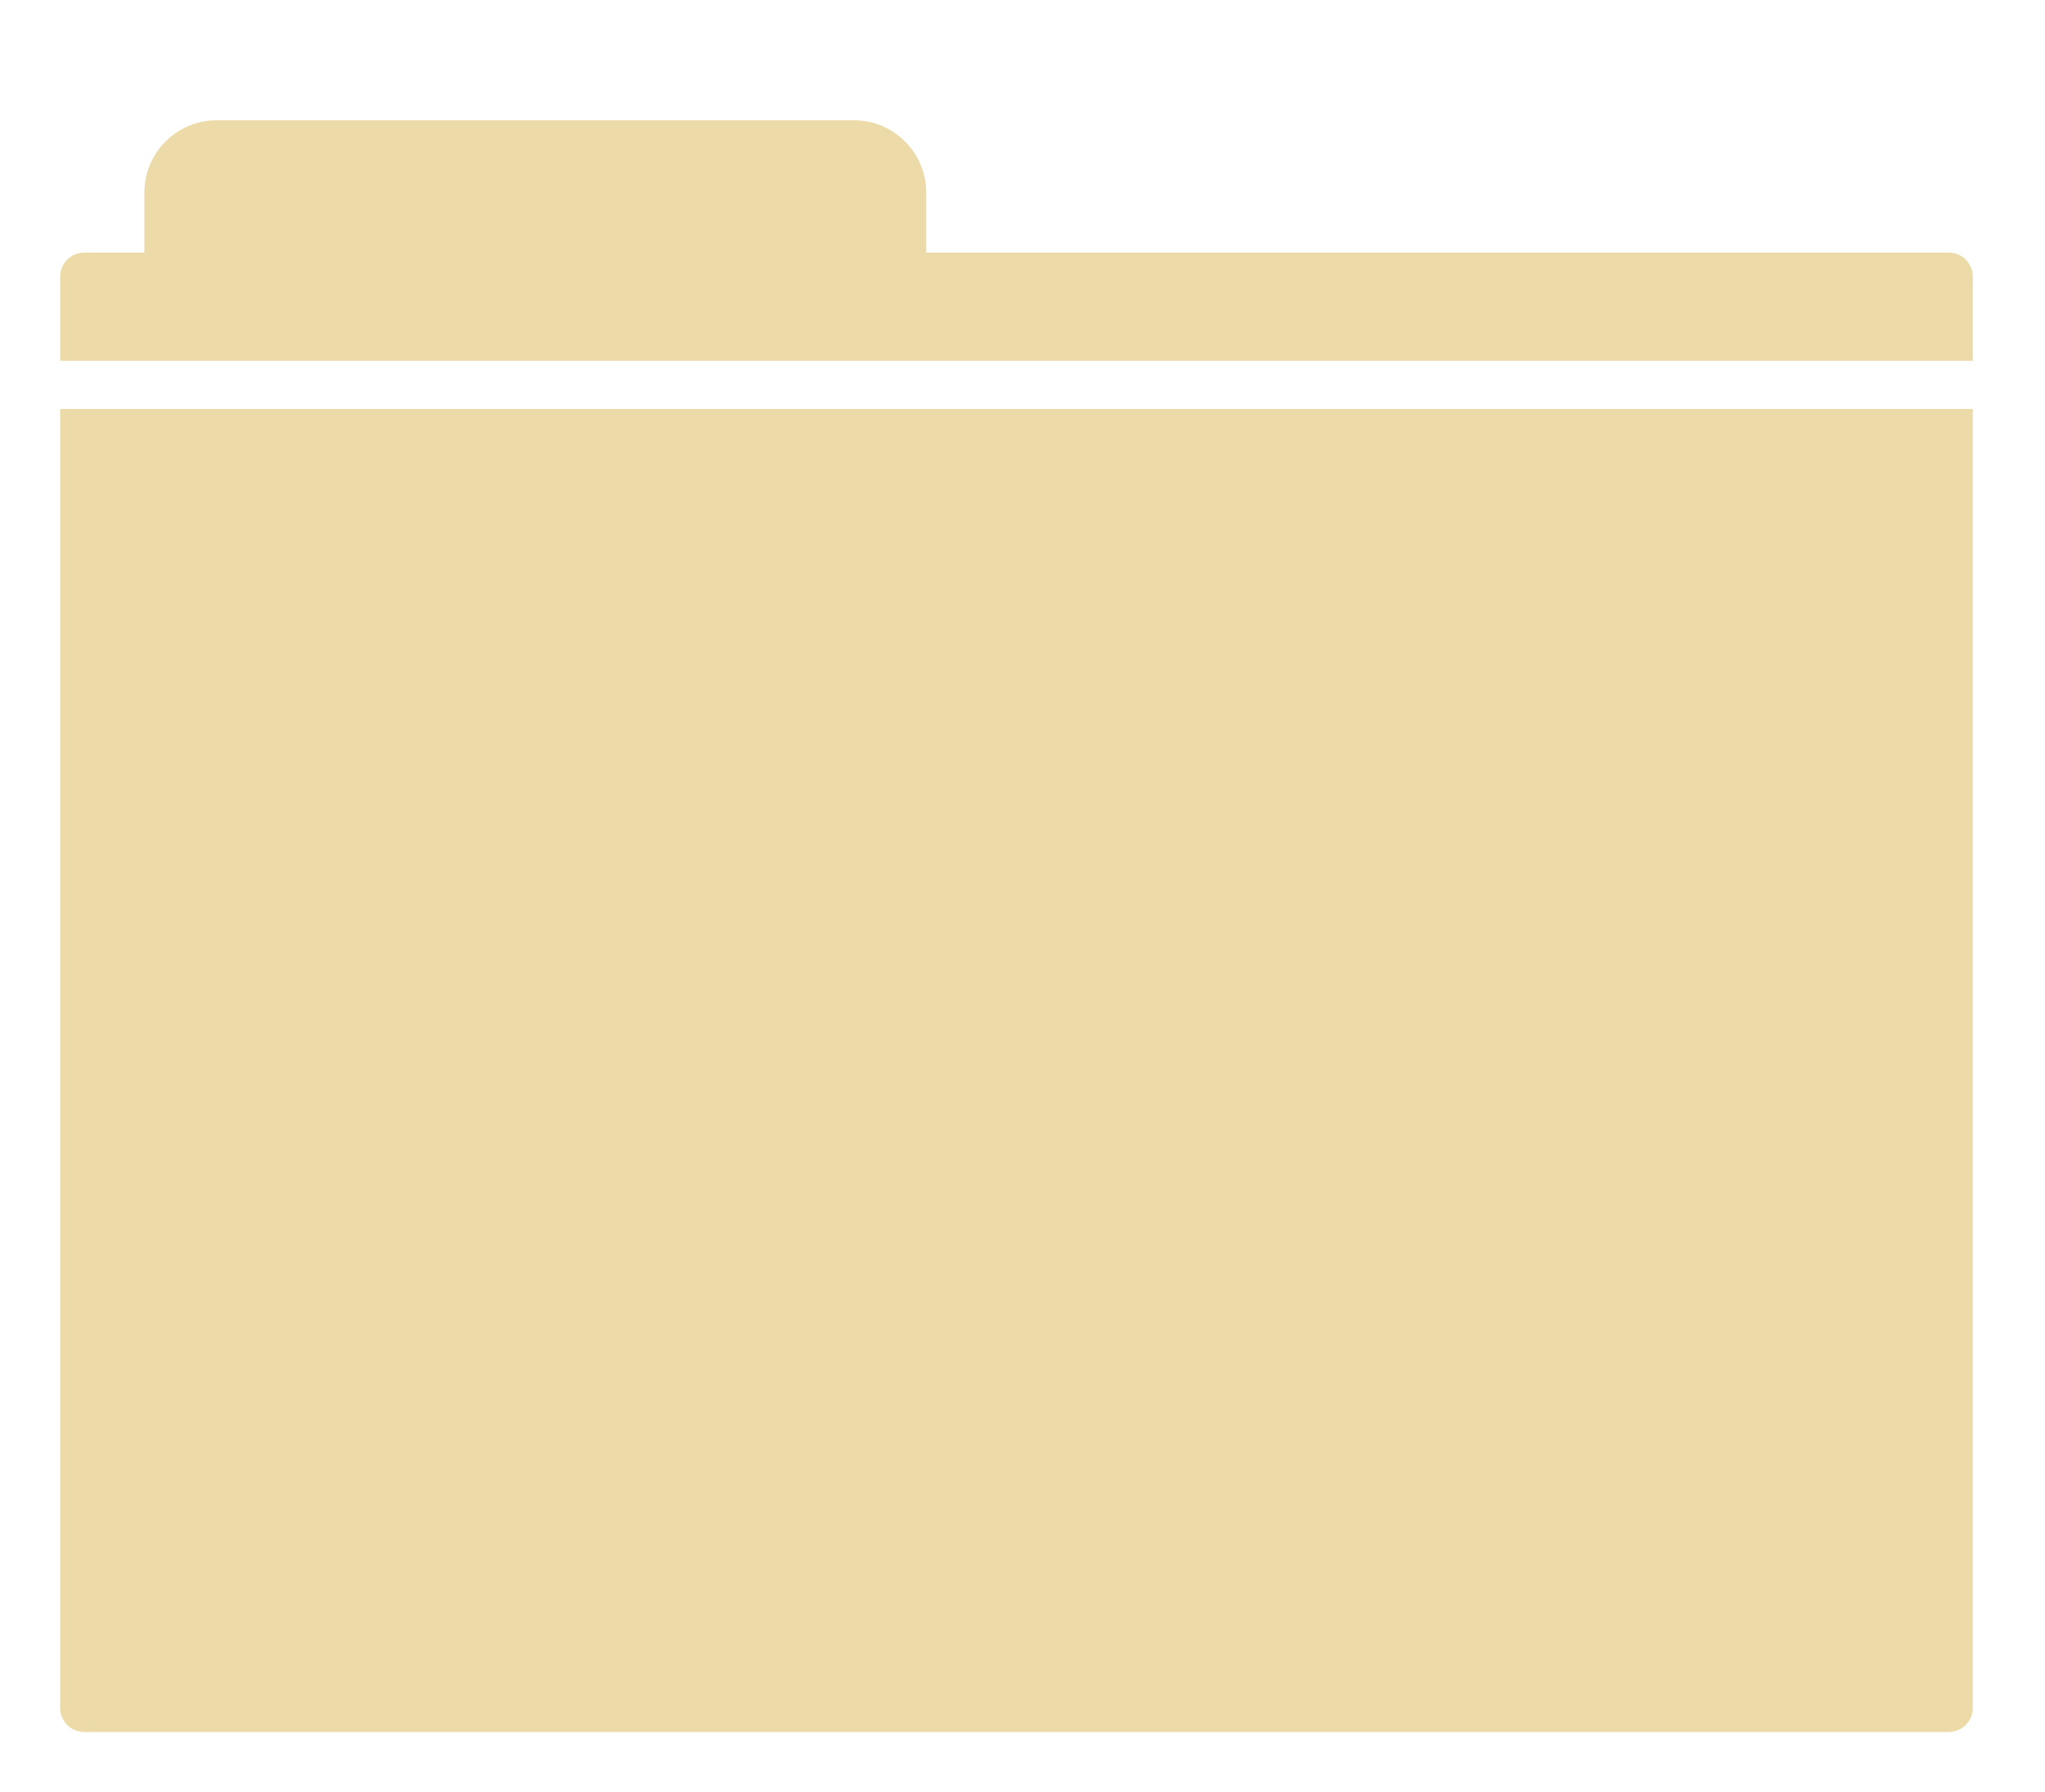 <?xml version="1.0" encoding="utf-8"?>
<!-- Generator: Adobe Illustrator 21.0.2, SVG Export Plug-In . SVG Version: 6.00 Build 0)  -->
<!DOCTYPE svg PUBLIC "-//W3C//DTD SVG 1.1//EN" "http://www.w3.org/Graphics/SVG/1.1/DTD/svg11.dtd">
<svg version="1.1" id="Layer_1" xmlns="http://www.w3.org/2000/svg" xmlns:xlink="http://www.w3.org/1999/xlink" x="0px" y="0px"
	 viewBox="0 0 170 149" preserveAspectRatio="xMinYMid" style="enable-background:new 0 0 170 149;" xml:space="preserve" width="170px" height="149px">
<style type="text/css">
	.st0{fill:#ECDBA8;}
</style>
<path class="st0" d="M162,21H77v-5c0-3.3-2.7-6-6-6H18c-3.3,0-6,2.7-6,6v5H7c-1.1,0-2,0.9-2,2v7h159v-7C164,21.9,163.1,21,162,21z"
	/>
<path class="st0" d="M164,34H5v108c0,1.1,0.9,2,2,2h155c1.1,0,2-0.9,2-2V34z"/>
</svg>
